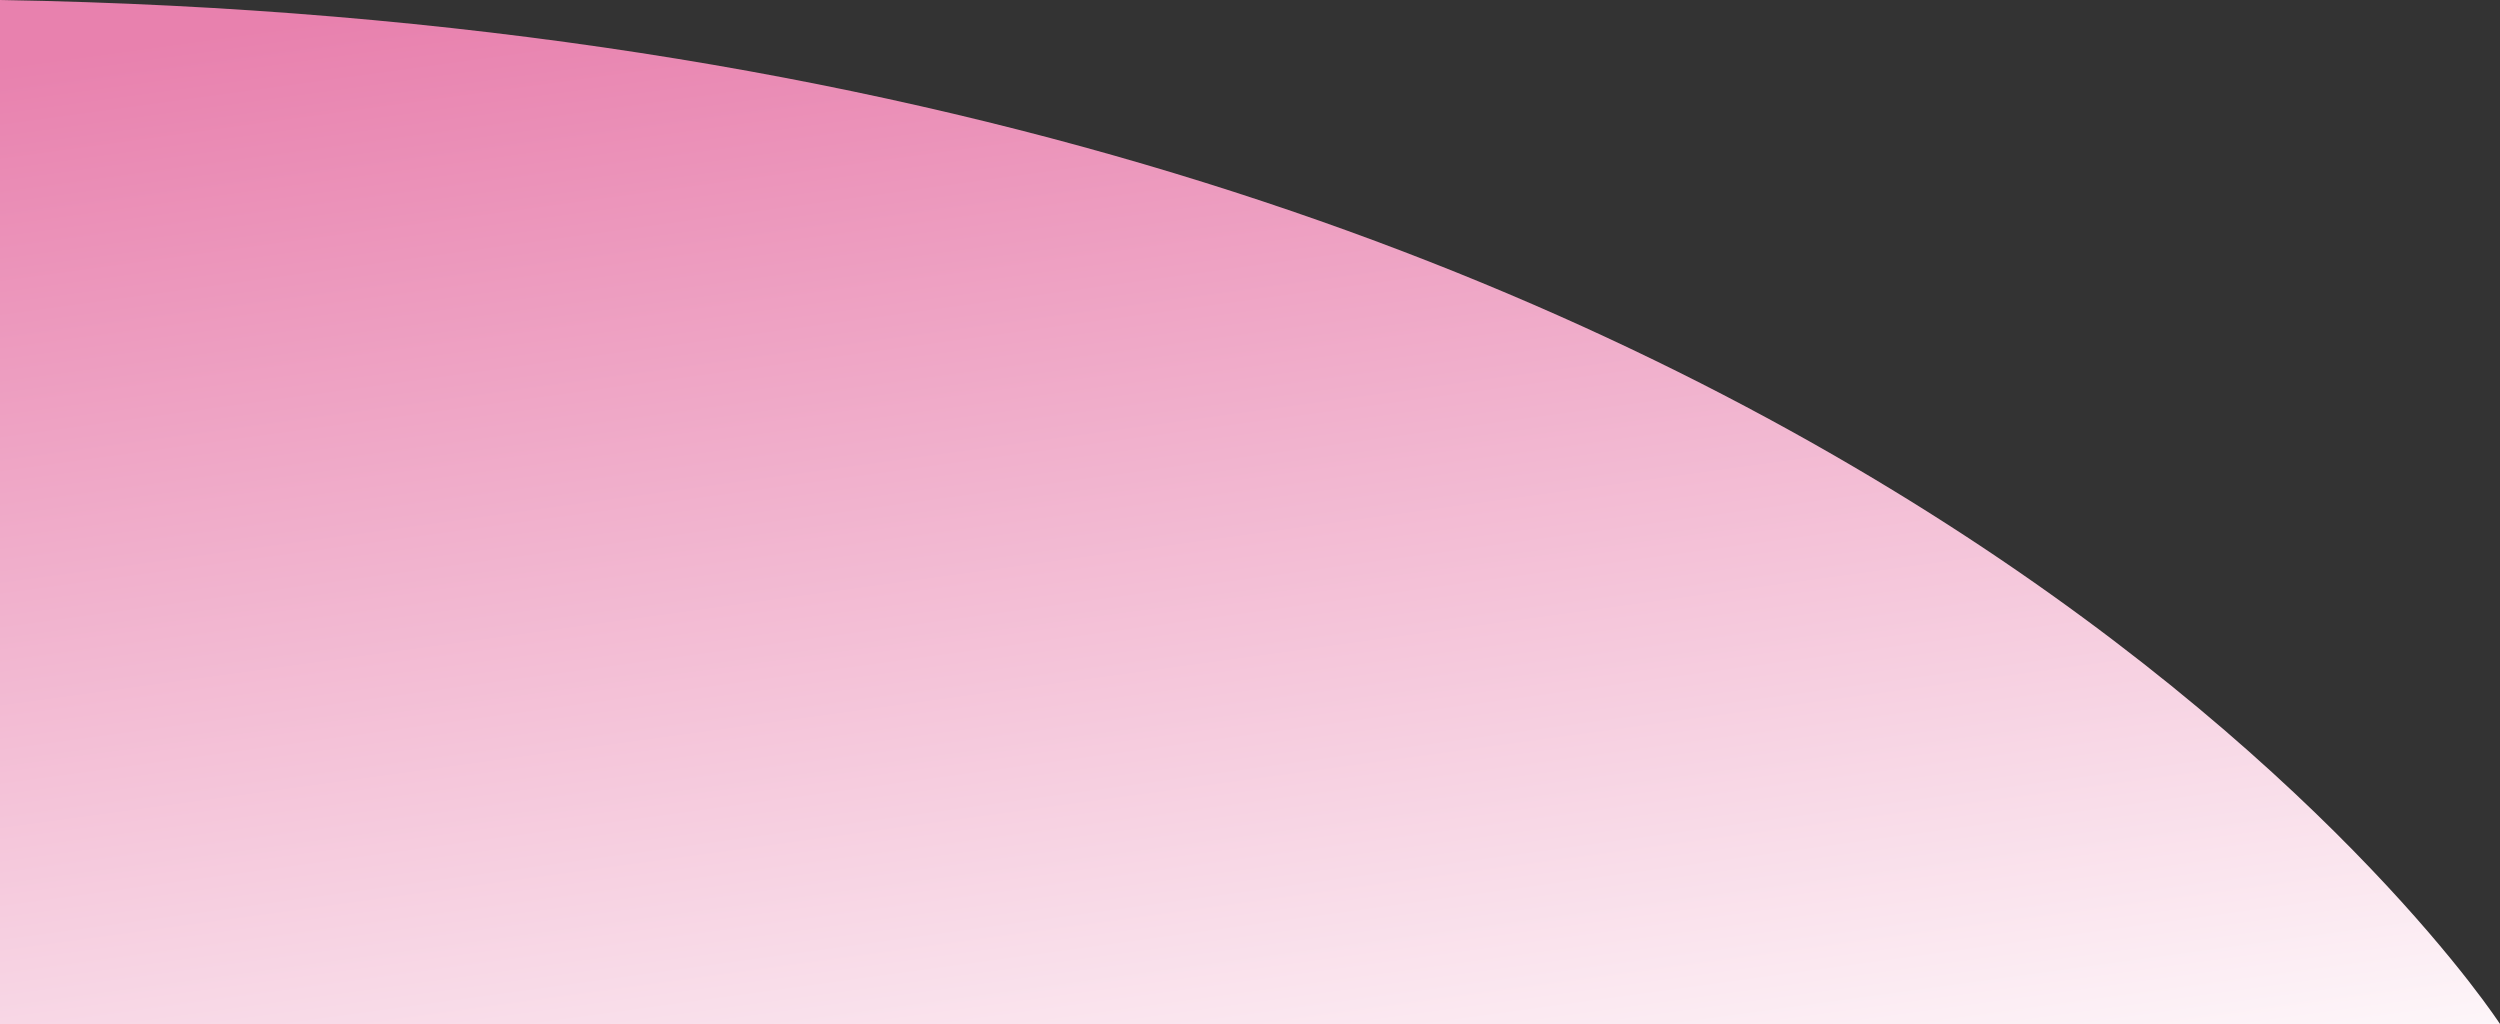 <svg xmlns="http://www.w3.org/2000/svg" xmlns:xlink="http://www.w3.org/1999/xlink" width="1534.737" height="628.62" viewBox="0 0 1534.737 628.62" preserveAspectRatio="none">
  <rect x="0" y="0" width="1534.737" height="628.62" fill="#333333" stroke="none"/>
  <defs>
    <linearGradient id="linear-gradient" x1="0.224" y1="-0.012" x2="0.64" y2="1.221" gradientUnits="objectBoundingBox">
      <stop offset="0" stop-color="#e881ae"/>
      <stop offset="1" stop-color="#fff"/>
    </linearGradient>
  </defs>
  <path id="bg2" d="M0,454.538c1140,19.146,1534.737,628.62,1534.737,628.62H0Z" transform="translate(0 -454.538)" fill="url(#linear-gradient)"/>
</svg>
